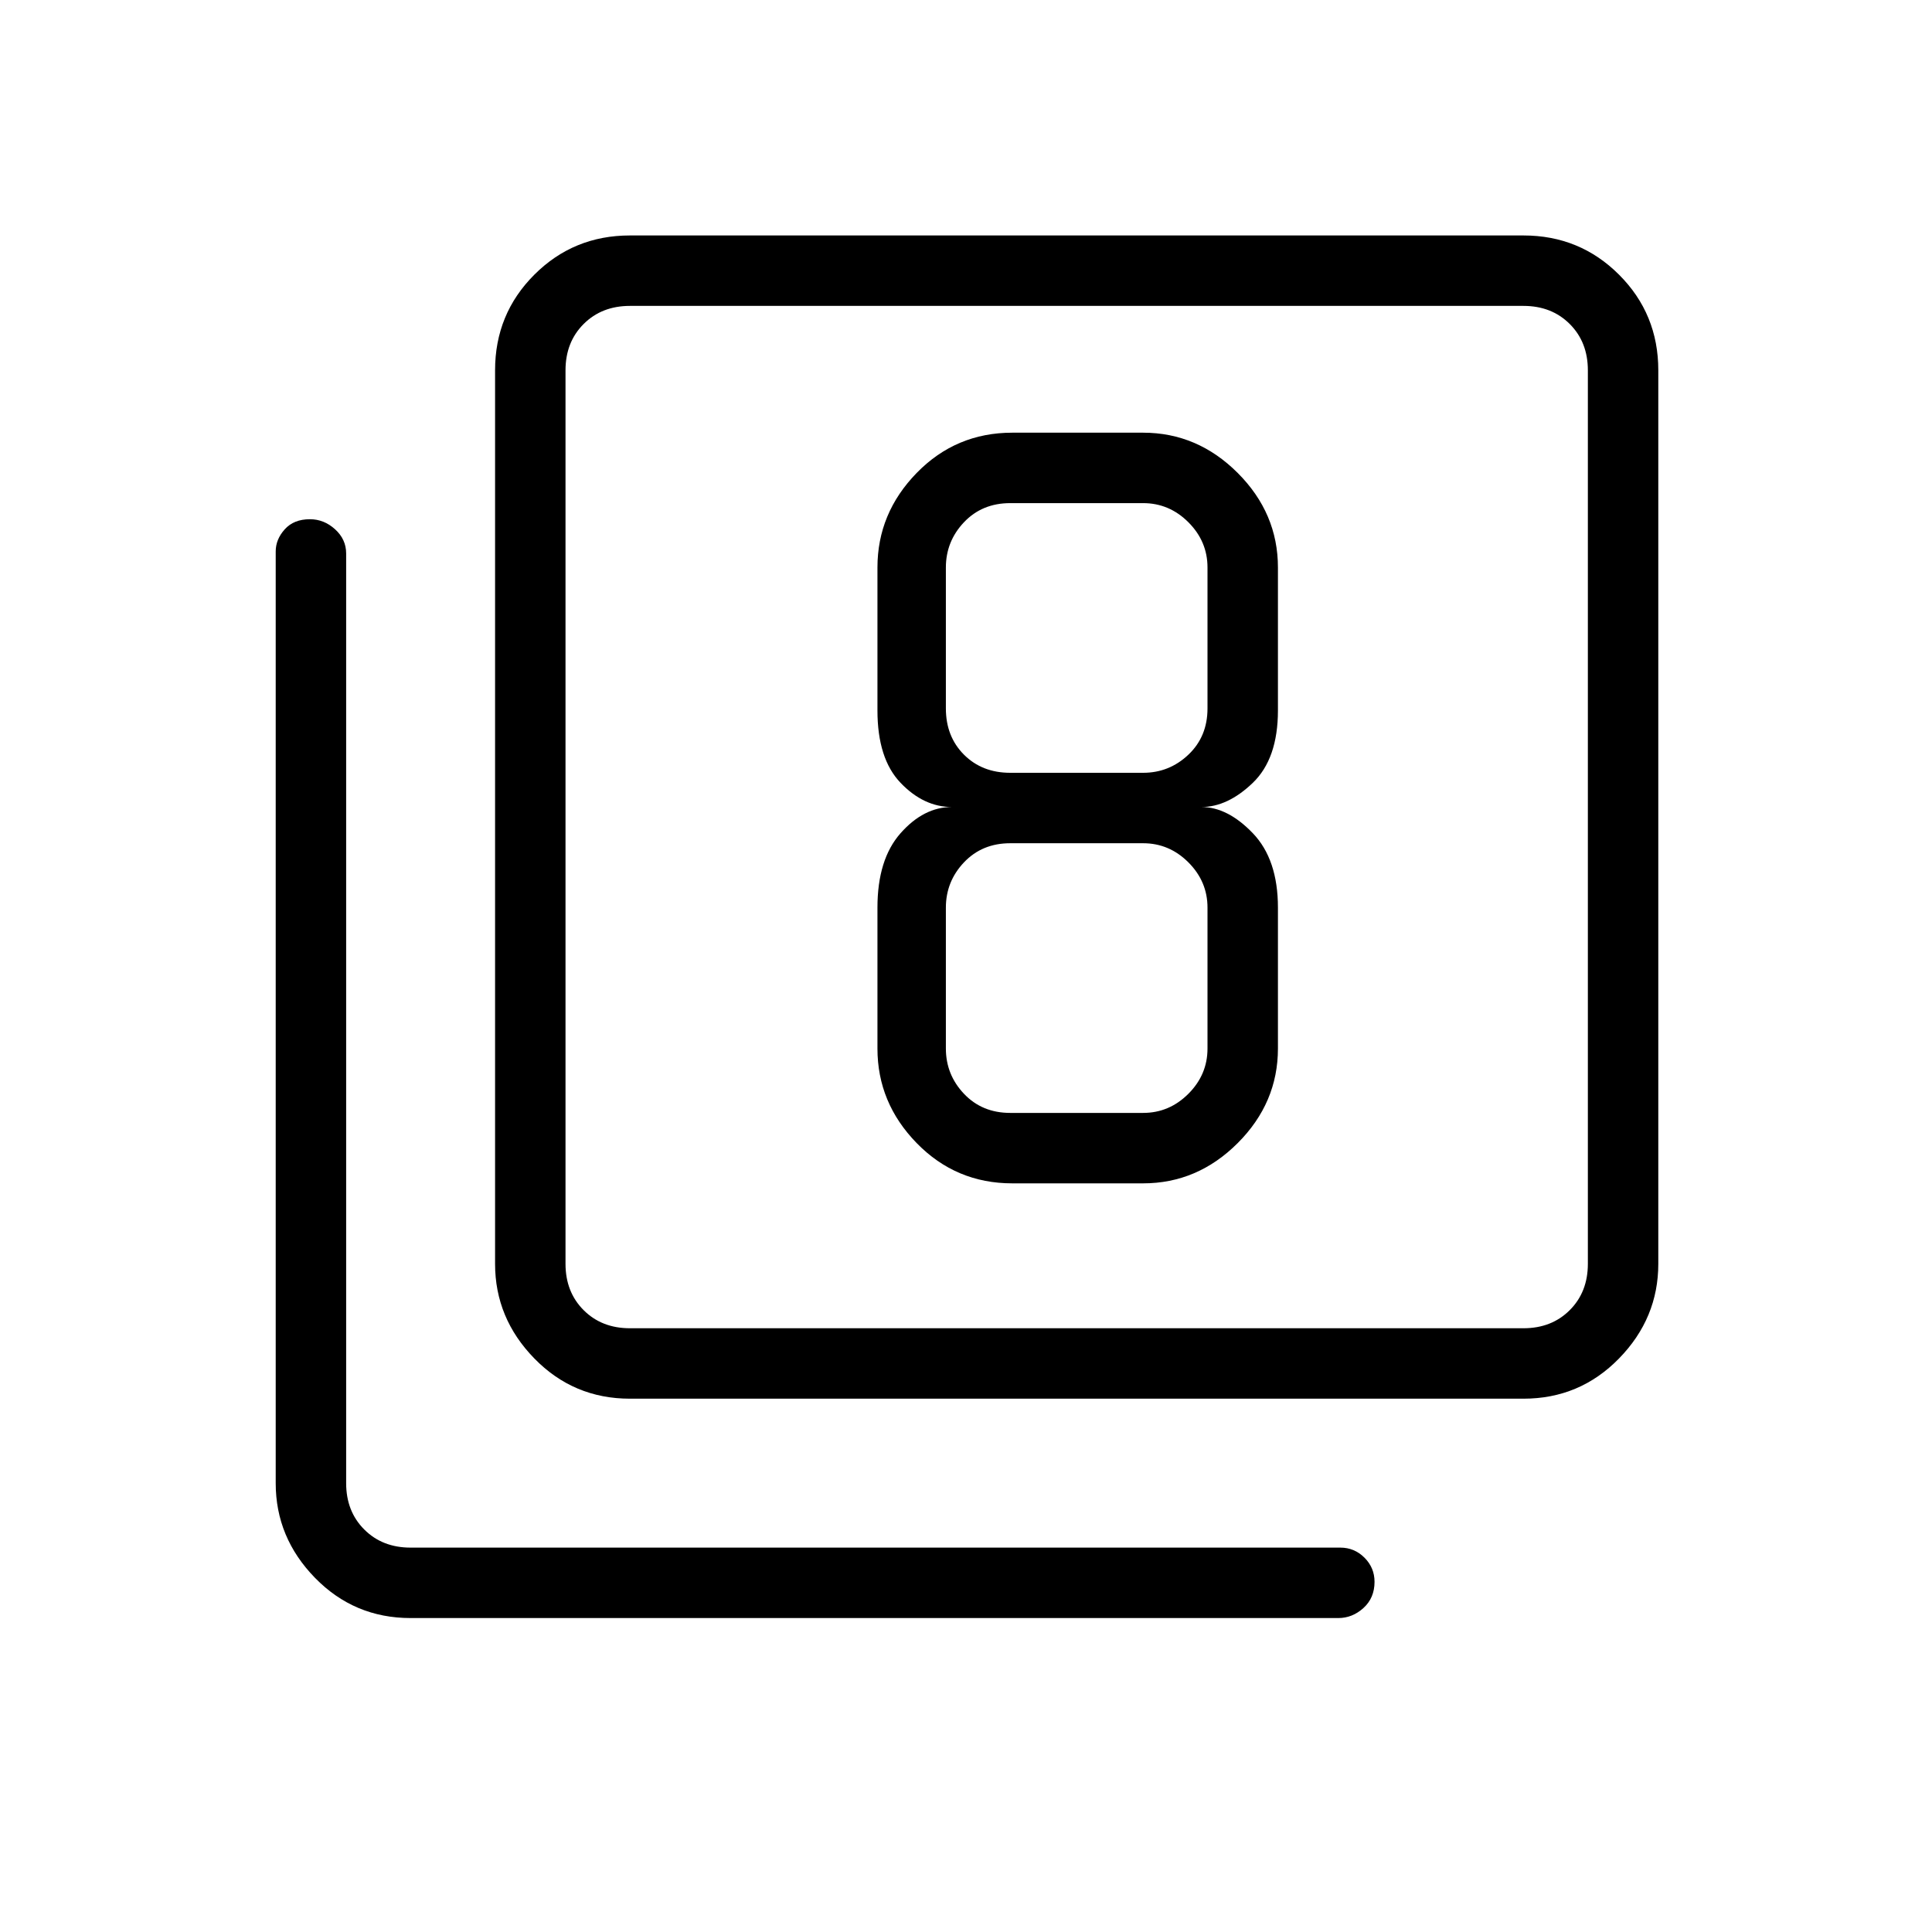 <svg xmlns="http://www.w3.org/2000/svg" height="48" width="48"><path d="M25.15 29.4H28.4Q29.75 29.4 30.75 28.4Q31.75 27.4 31.75 26.05V22.55Q31.75 21.35 31.125 20.7Q30.5 20.05 29.85 20.05Q30.5 20.05 31.125 19.45Q31.75 18.85 31.75 17.65V14.1Q31.75 12.75 30.75 11.75Q29.75 10.75 28.4 10.75H25.15Q23.75 10.75 22.775 11.75Q21.8 12.75 21.8 14.1V17.65Q21.8 18.85 22.375 19.45Q22.95 20.05 23.65 20.05Q22.95 20.05 22.375 20.7Q21.8 21.35 21.8 22.55V26.05Q21.8 27.4 22.775 28.4Q23.75 29.4 25.15 29.4ZM25.1 12.5H28.4Q29.05 12.5 29.525 12.975Q30 13.45 30 14.1V17.6Q30 18.3 29.525 18.75Q29.05 19.2 28.4 19.2H25.1Q24.4 19.2 23.95 18.75Q23.5 18.3 23.5 17.6V14.1Q23.5 13.45 23.95 12.975Q24.4 12.5 25.1 12.5ZM25.1 27.65Q24.4 27.65 23.95 27.175Q23.5 26.7 23.5 26.05V22.55Q23.5 21.9 23.95 21.425Q24.4 20.95 25.1 20.95H28.4Q29.05 20.95 29.525 21.425Q30 21.9 30 22.55V26.05Q30 26.7 29.525 27.175Q29.05 27.65 28.4 27.65ZM15.65 34.75Q14.25 34.75 13.275 33.75Q12.3 32.75 12.3 31.4V9.2Q12.3 7.8 13.275 6.825Q14.25 5.85 15.65 5.85H37.85Q39.25 5.85 40.225 6.825Q41.2 7.8 41.2 9.2V31.4Q41.2 32.75 40.225 33.75Q39.25 34.75 37.85 34.75ZM15.65 33H37.85Q38.55 33 39 32.55Q39.45 32.1 39.45 31.4V9.2Q39.45 8.5 39 8.05Q38.55 7.6 37.85 7.6H15.65Q14.95 7.6 14.5 8.05Q14.05 8.5 14.05 9.2V31.4Q14.05 32.1 14.5 32.55Q14.95 33 15.65 33ZM10.2 40.2Q8.8 40.2 7.825 39.2Q6.85 38.2 6.85 36.85V13.7Q6.85 13.4 7.075 13.15Q7.3 12.9 7.7 12.9Q8.05 12.9 8.325 13.15Q8.6 13.4 8.6 13.75V36.85Q8.6 37.55 9.05 38Q9.5 38.45 10.2 38.45H33.3Q33.65 38.45 33.9 38.7Q34.15 38.95 34.15 39.3Q34.15 39.7 33.875 39.95Q33.6 40.2 33.25 40.2ZM14.05 7.6Q14.05 7.6 14.05 8.05Q14.05 8.5 14.05 9.2V31.4Q14.05 32.1 14.05 32.55Q14.05 33 14.05 33Q14.05 33 14.05 32.55Q14.05 32.1 14.05 31.4V9.2Q14.05 8.5 14.05 8.05Q14.05 7.6 14.05 7.6Z"/></svg>
